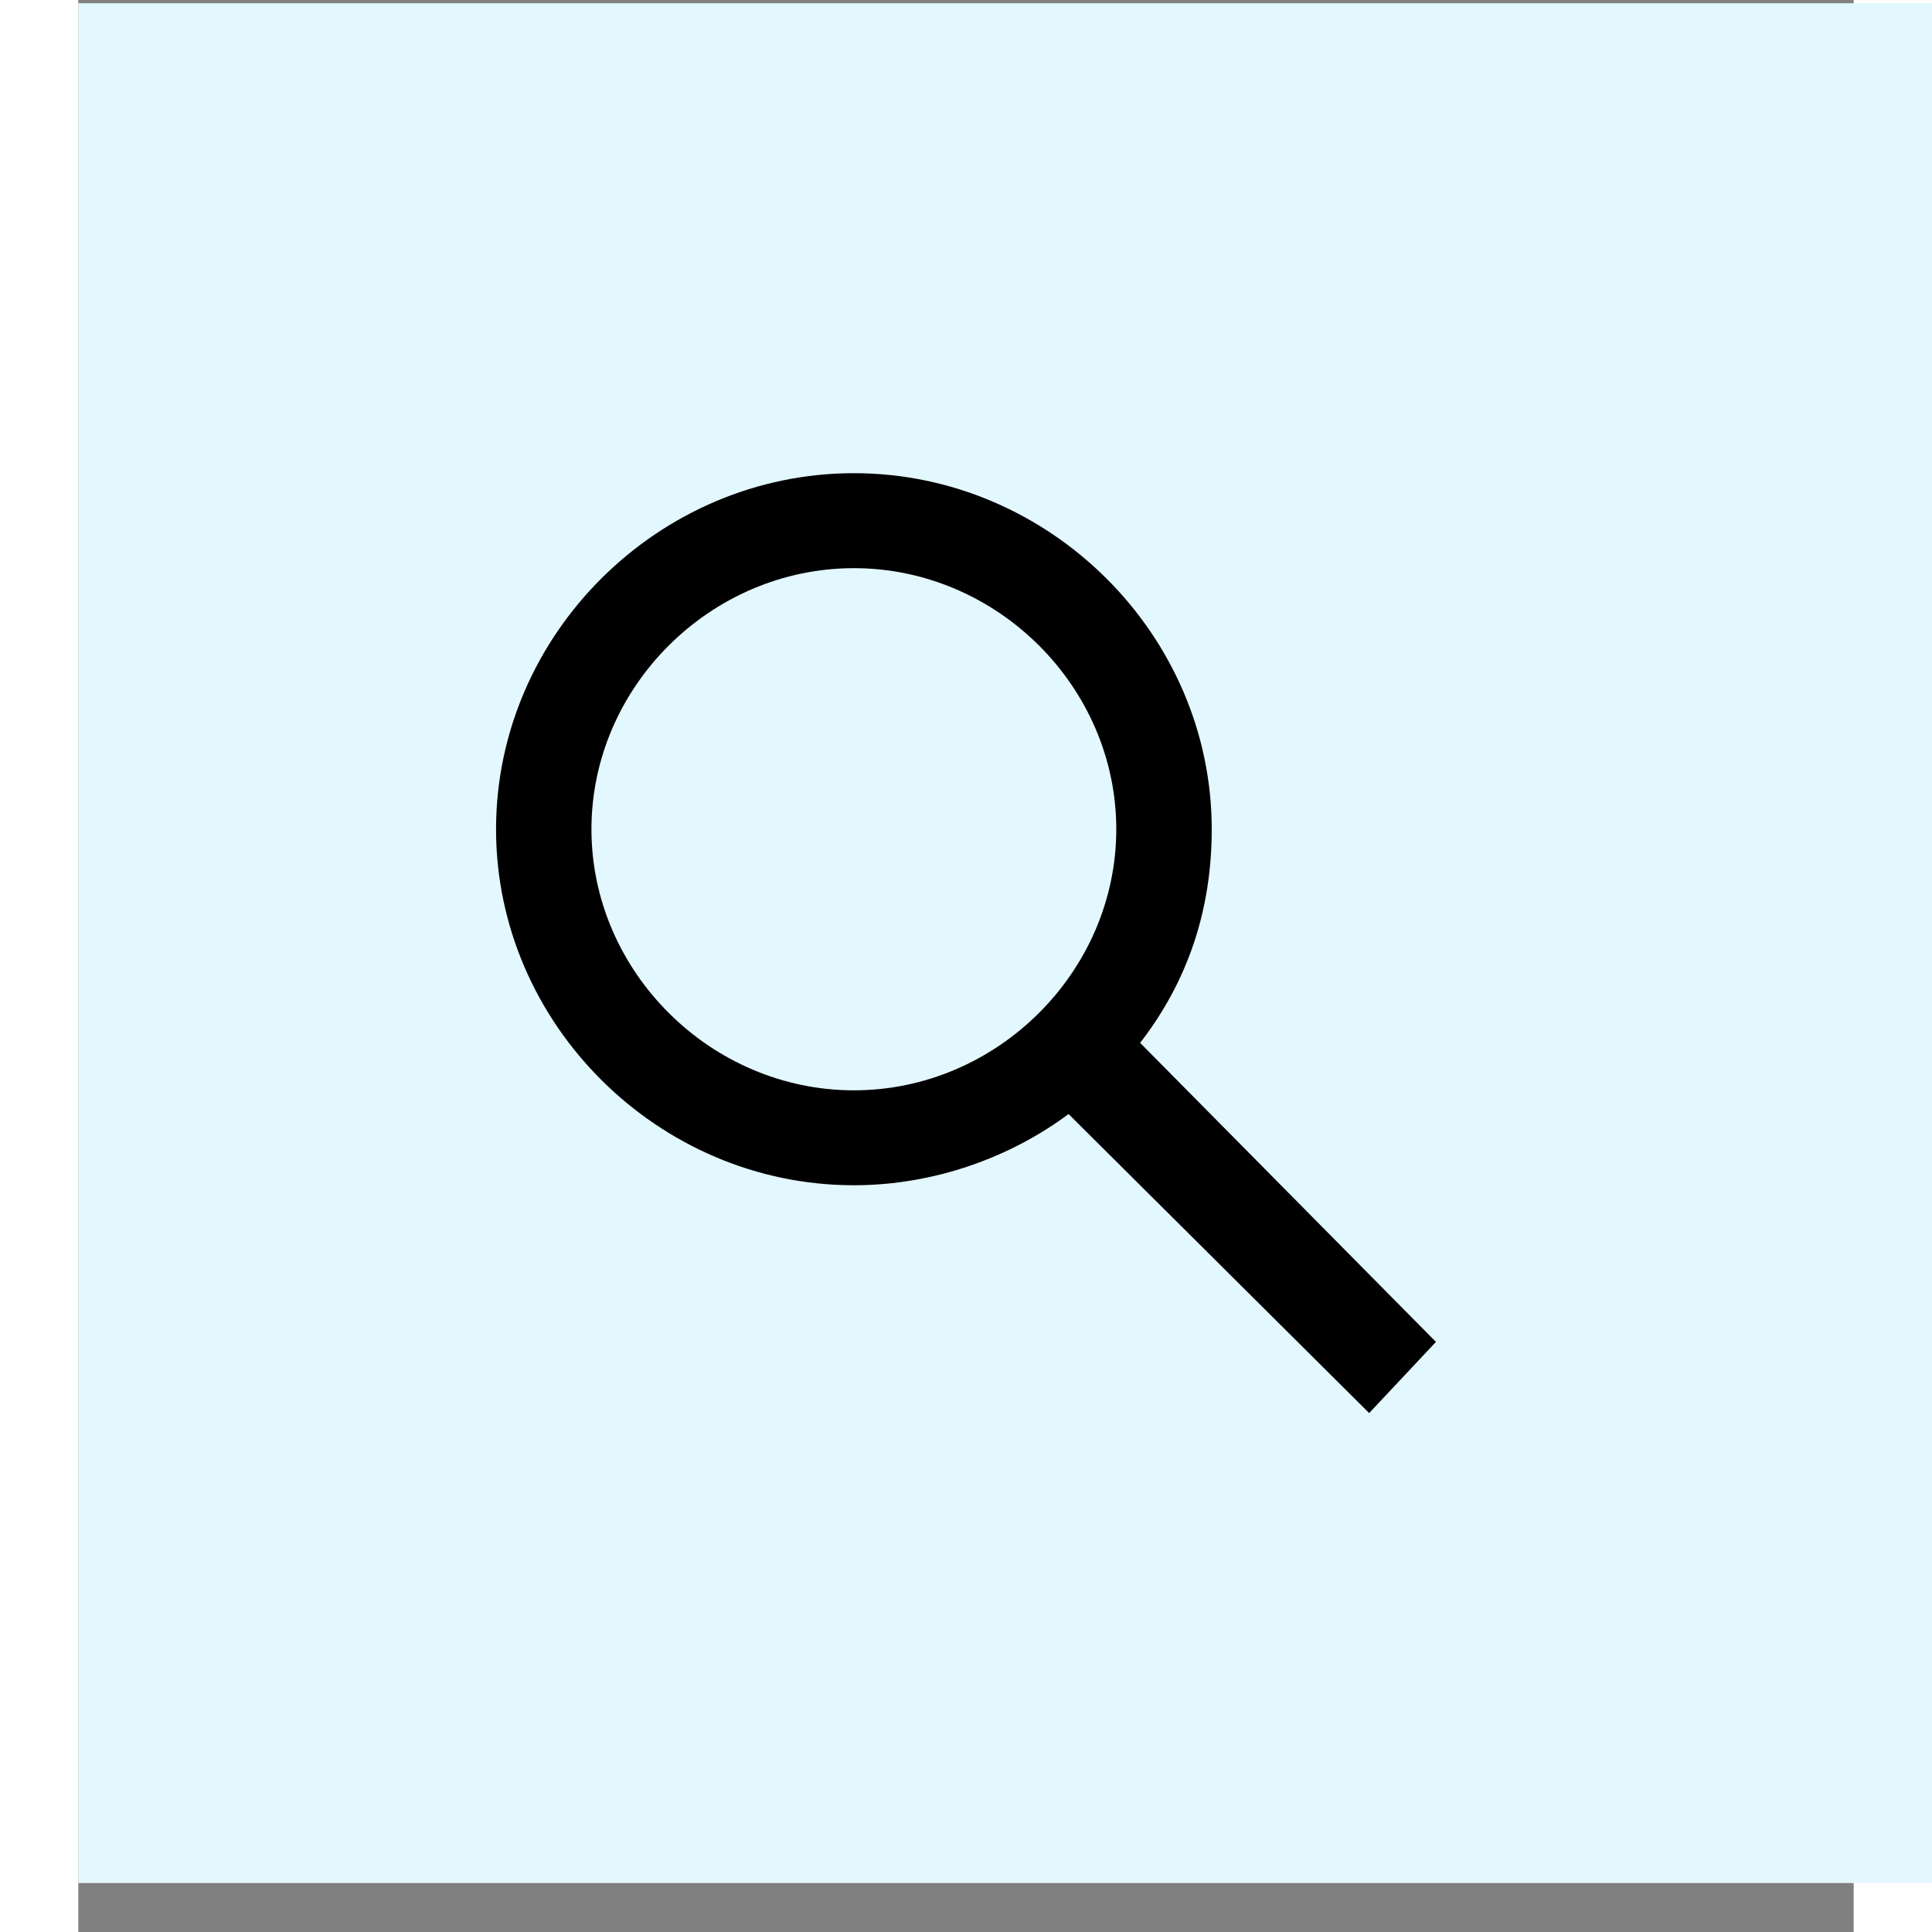 
<svg width="25" height="25" viewBox="0 0 34 37" fill="none" xmlns="http://www.w3.org/2000/svg">
<rect x="0" y="0" width="34" height="37" fill="#808080" stroke="none"/>
<rect width="38" height="36" transform="translate(-3.05176e-05 0.062)" fill="#E3F7FF"/>
<path d="M26 25.699L20.335 19.972C21.249 18.79 21.706 17.426 21.706 15.881C21.706 12.153 18.599 9.062 14.853 9.062C11.107 9.062 8 12.153 8 15.881C8 19.608 11.107 22.699 14.853 22.699C16.406 22.699 17.868 22.153 18.964 21.335L24.721 27.062L26 25.699ZM9.827 15.881C9.827 13.153 12.112 10.881 14.853 10.881C17.594 10.881 19.878 13.153 19.878 15.881C19.878 18.608 17.594 20.881 14.853 20.881C12.112 20.881 9.827 18.608 9.827 15.881Z" fill="black"/>
</svg>